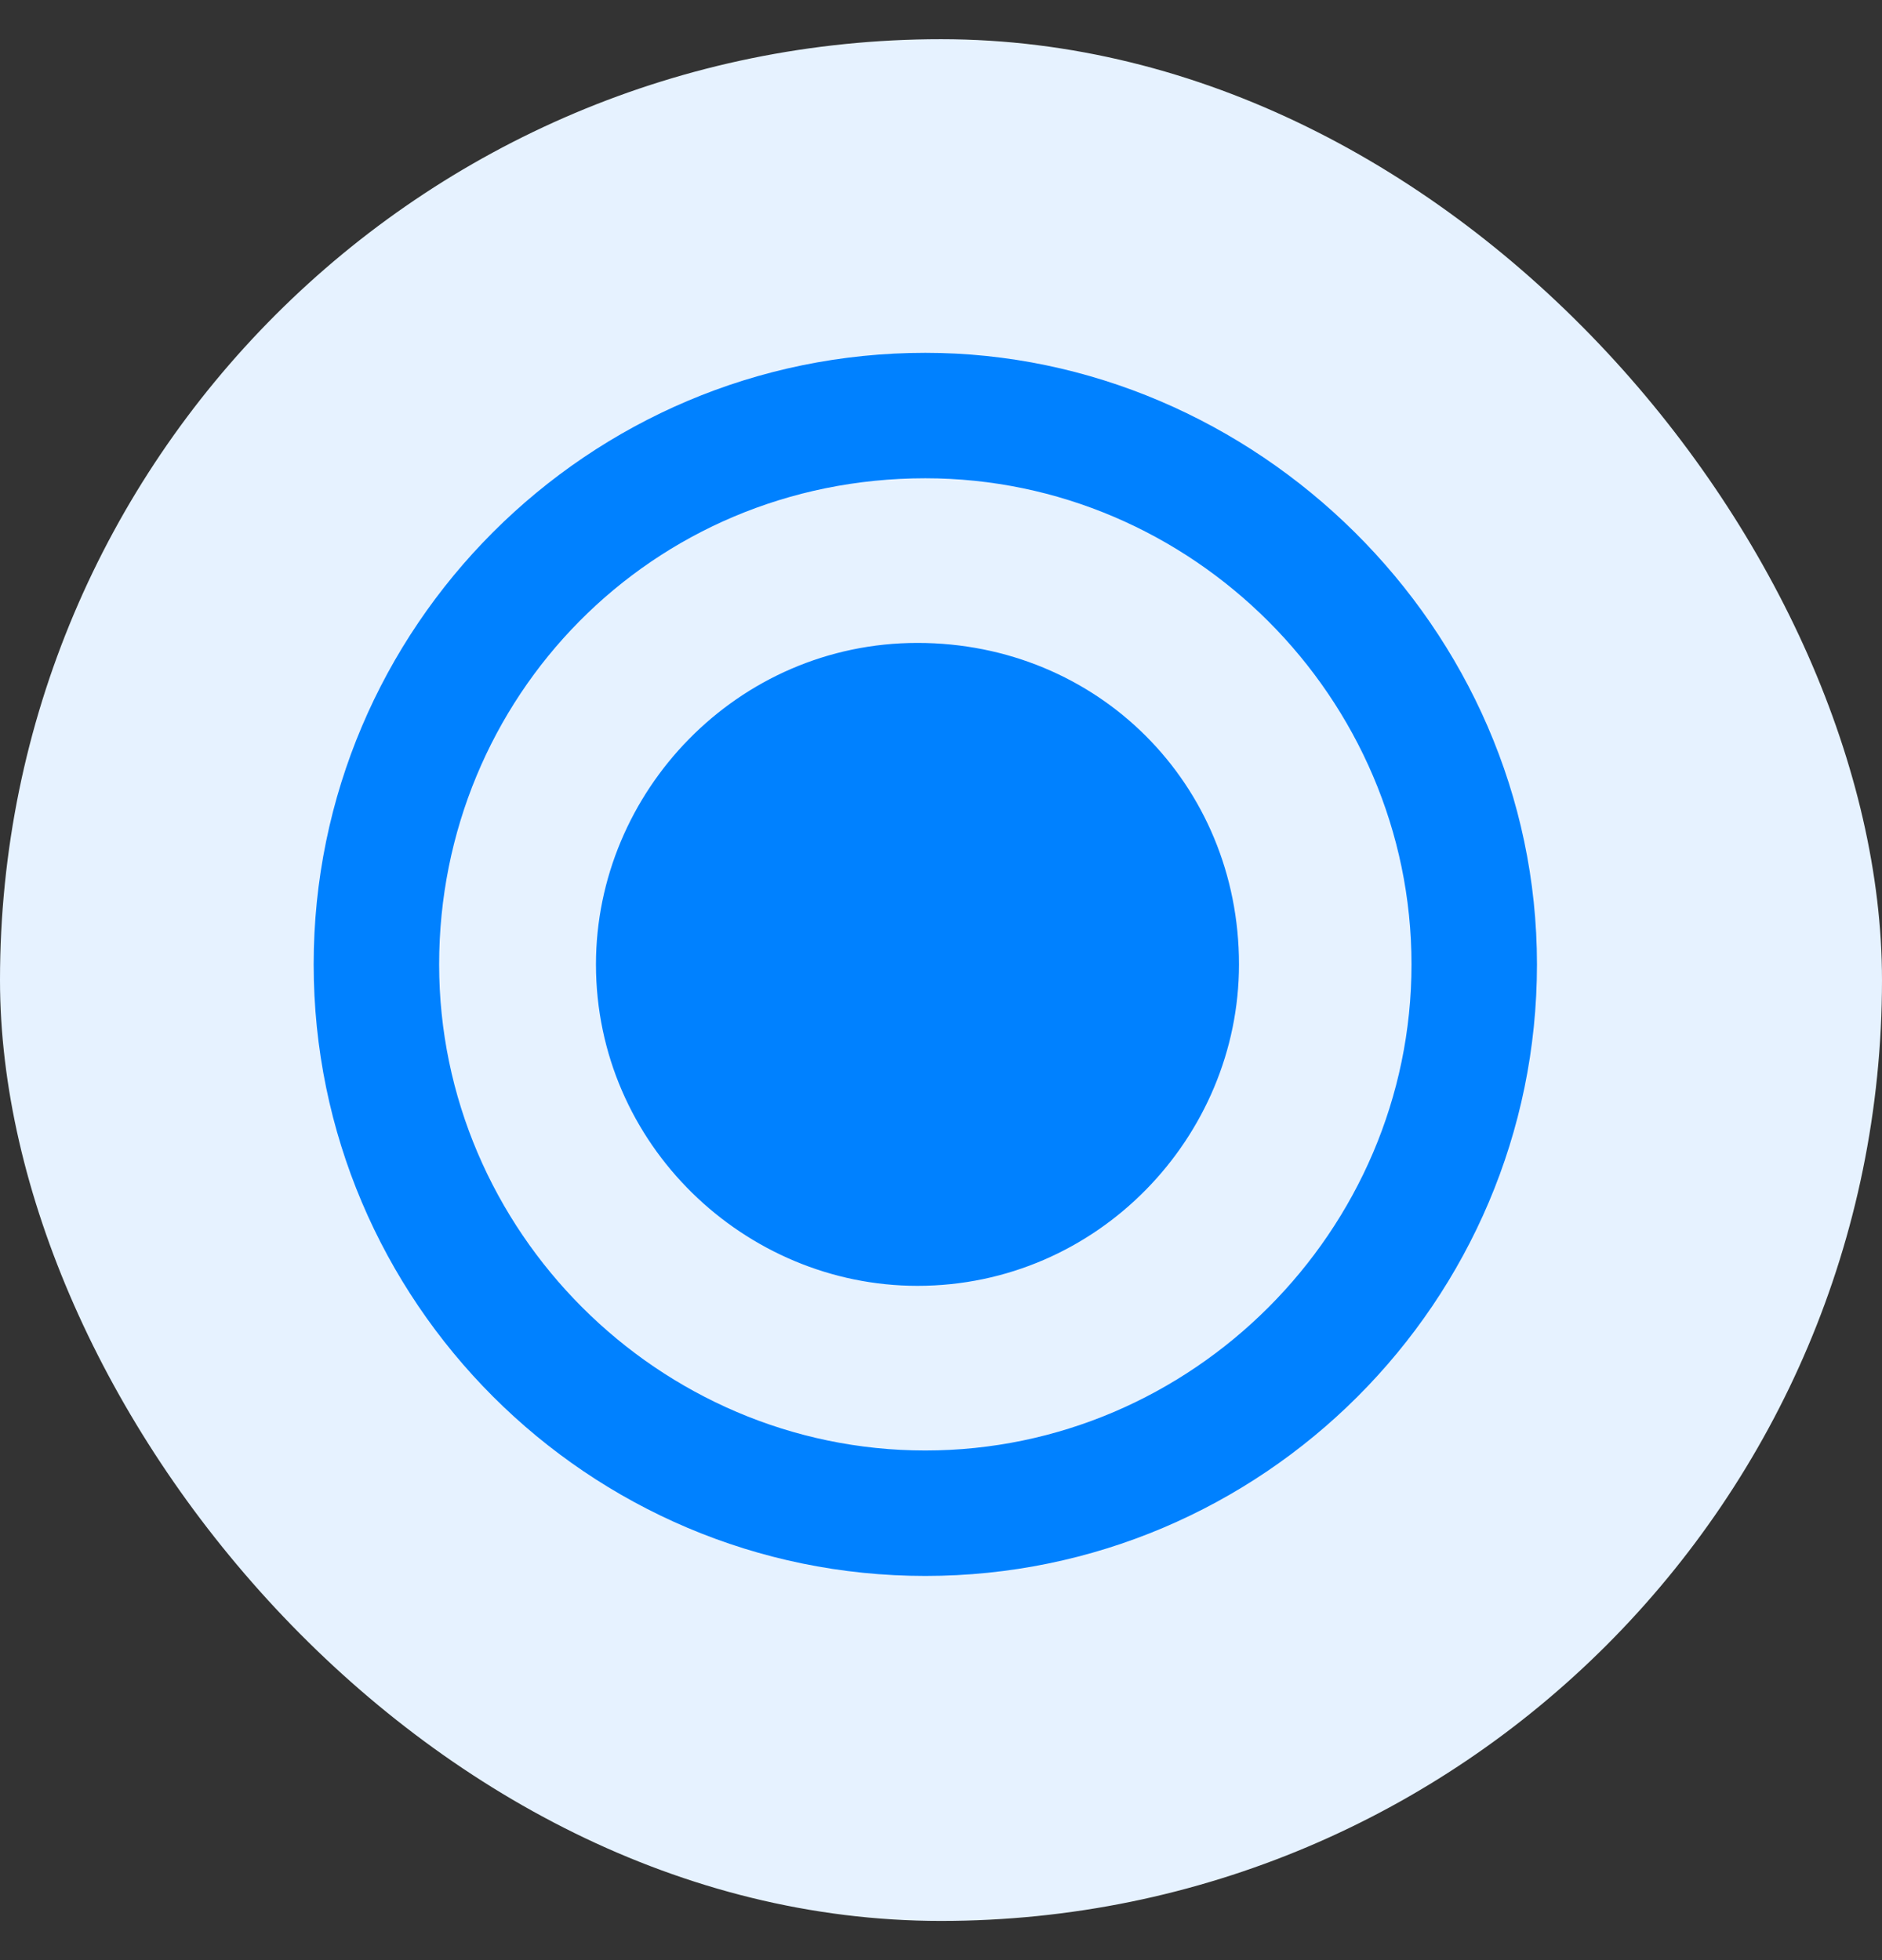 <svg width="24" height="25" viewBox="0 0 24 25" fill="none" xmlns="http://www.w3.org/2000/svg">
<rect x="0" y="0" width="24" height="25" fill="#333333" stroke="none"/>
<g id="icon">
<rect y="0.5" width="24" height="24" rx="12" fill="#E6F2FF"/>
<path id="Vector" d="M11.8 4.5C7.5 4.5 4 8 4 12.3C4 16.6 7.5 20.1 11.8 20.1C16.1 20.1 19.6 16.6 19.6 12.3C19.6 8 16 4.5 11.8 4.5ZM11.8 18.5C8.4 18.5 5.6 15.7 5.6 12.3C5.6 8.9 8.3 6.1 11.8 6.1C15.2 6.1 18 8.9 18 12.3C18 15.7 15.2 18.5 11.8 18.5ZM15.8 12.3C15.8 14.5 14 16.4 11.7 16.4C9.5 16.4 7.6 14.6 7.6 12.3C7.6 10.1 9.4 8.2 11.7 8.2C14 8.2 15.8 10 15.8 12.3Z" fill="#0081FF"/>
</g>
</svg>
